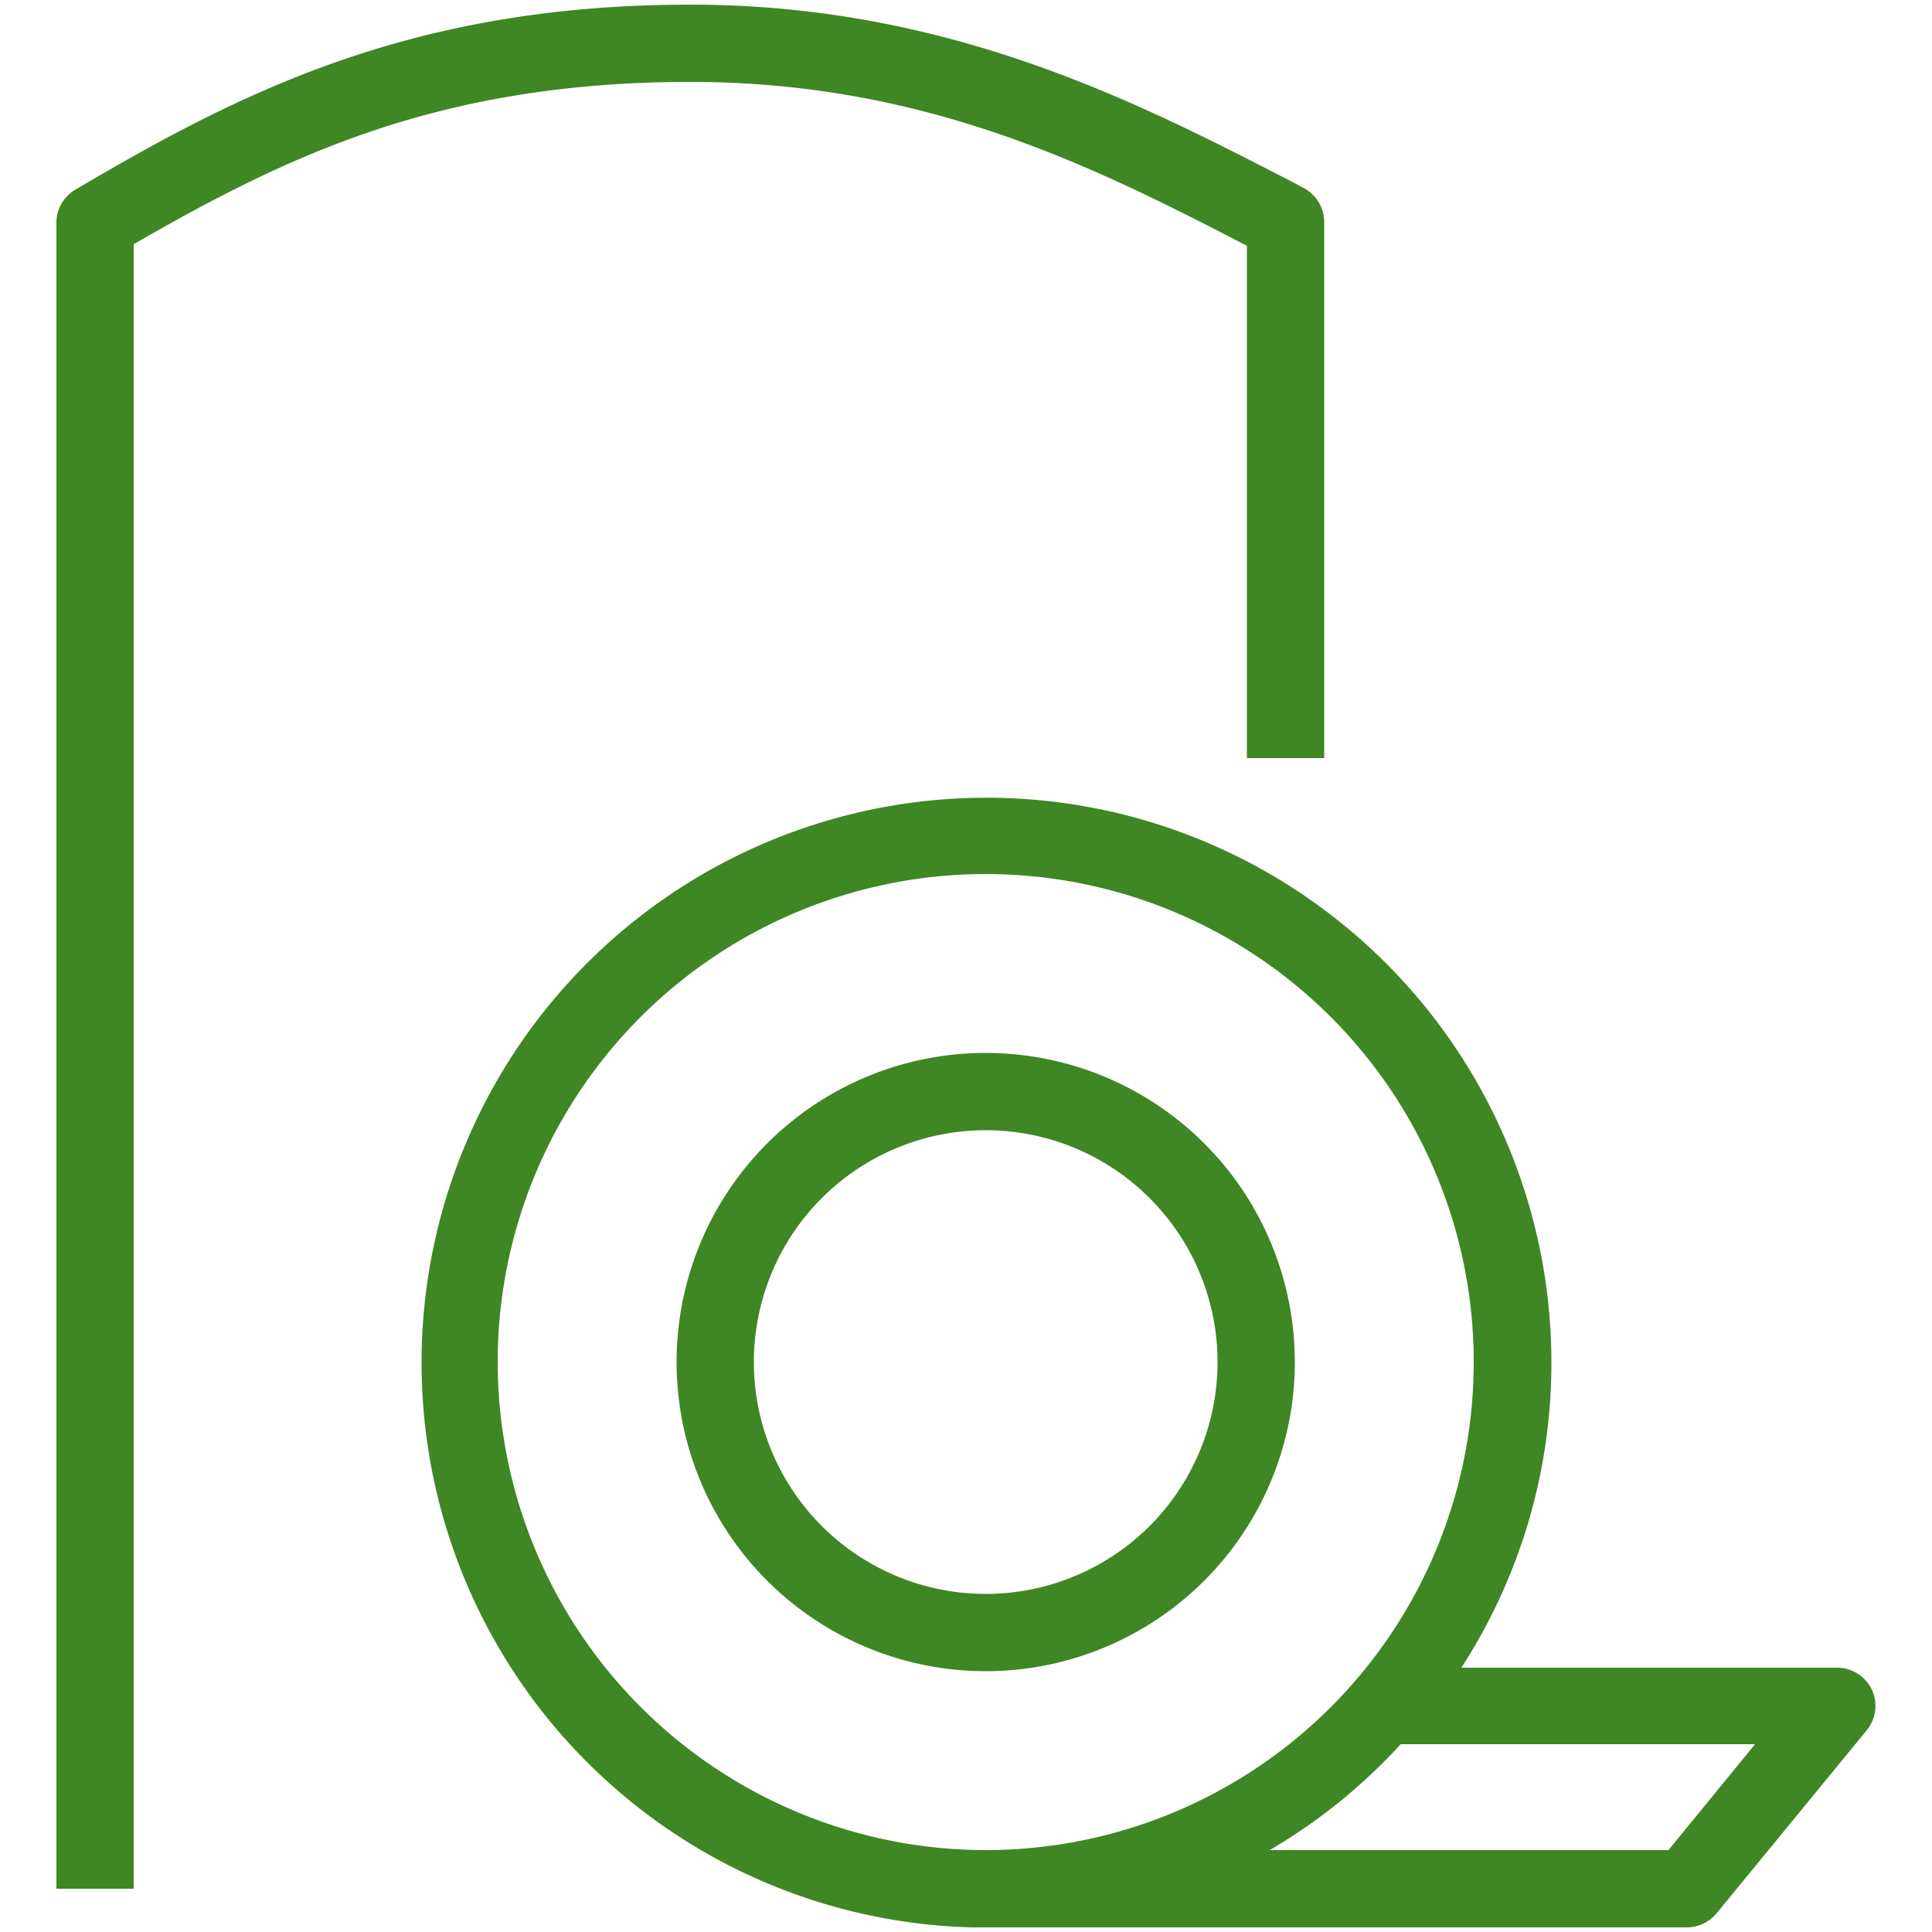 <svg xmlns="http://www.w3.org/2000/svg" viewBox="0 0 50 50"><defs><style>.cls-1{fill:#3f8624;}</style></defs><g id="Working"><path class="cls-1" d="M17.87,2.12C11.43,2.12,7.48,4,3.46,6.32V48.88h-2V5.75A1,1,0,0,1,2,4.88C6.24,2.38,10.67.12,17.87.12c6.68,0,11.58,2.53,15.52,4.56l.34.18a1,1,0,0,1,.54.89V19.62h-2V6.36C28.38,4.35,24,2.12,17.87,2.12Zm7.64,41.13a8,8,0,1,1,8-8A8,8,0,0,1,25.51,43.25Zm0-2a6,6,0,1,0-6-6A6,6,0,0,0,25.51,41.25Zm22.8,3.53-3.88,4.73a1,1,0,0,1-.77.37H25.24l-.09,0a14.62,14.62,0,1,1,15-14.61,14.5,14.5,0,0,1-2.33,7.89h9.73a1,1,0,0,1,.9.58A1,1,0,0,1,48.31,44.78Zm-22.8,3.1A12.63,12.63,0,1,0,12.88,35.25,12.64,12.64,0,0,0,25.51,47.88Zm19.91-2.74H36.25a14.51,14.51,0,0,1-3.39,2.74H43.18Z"/></g></svg>